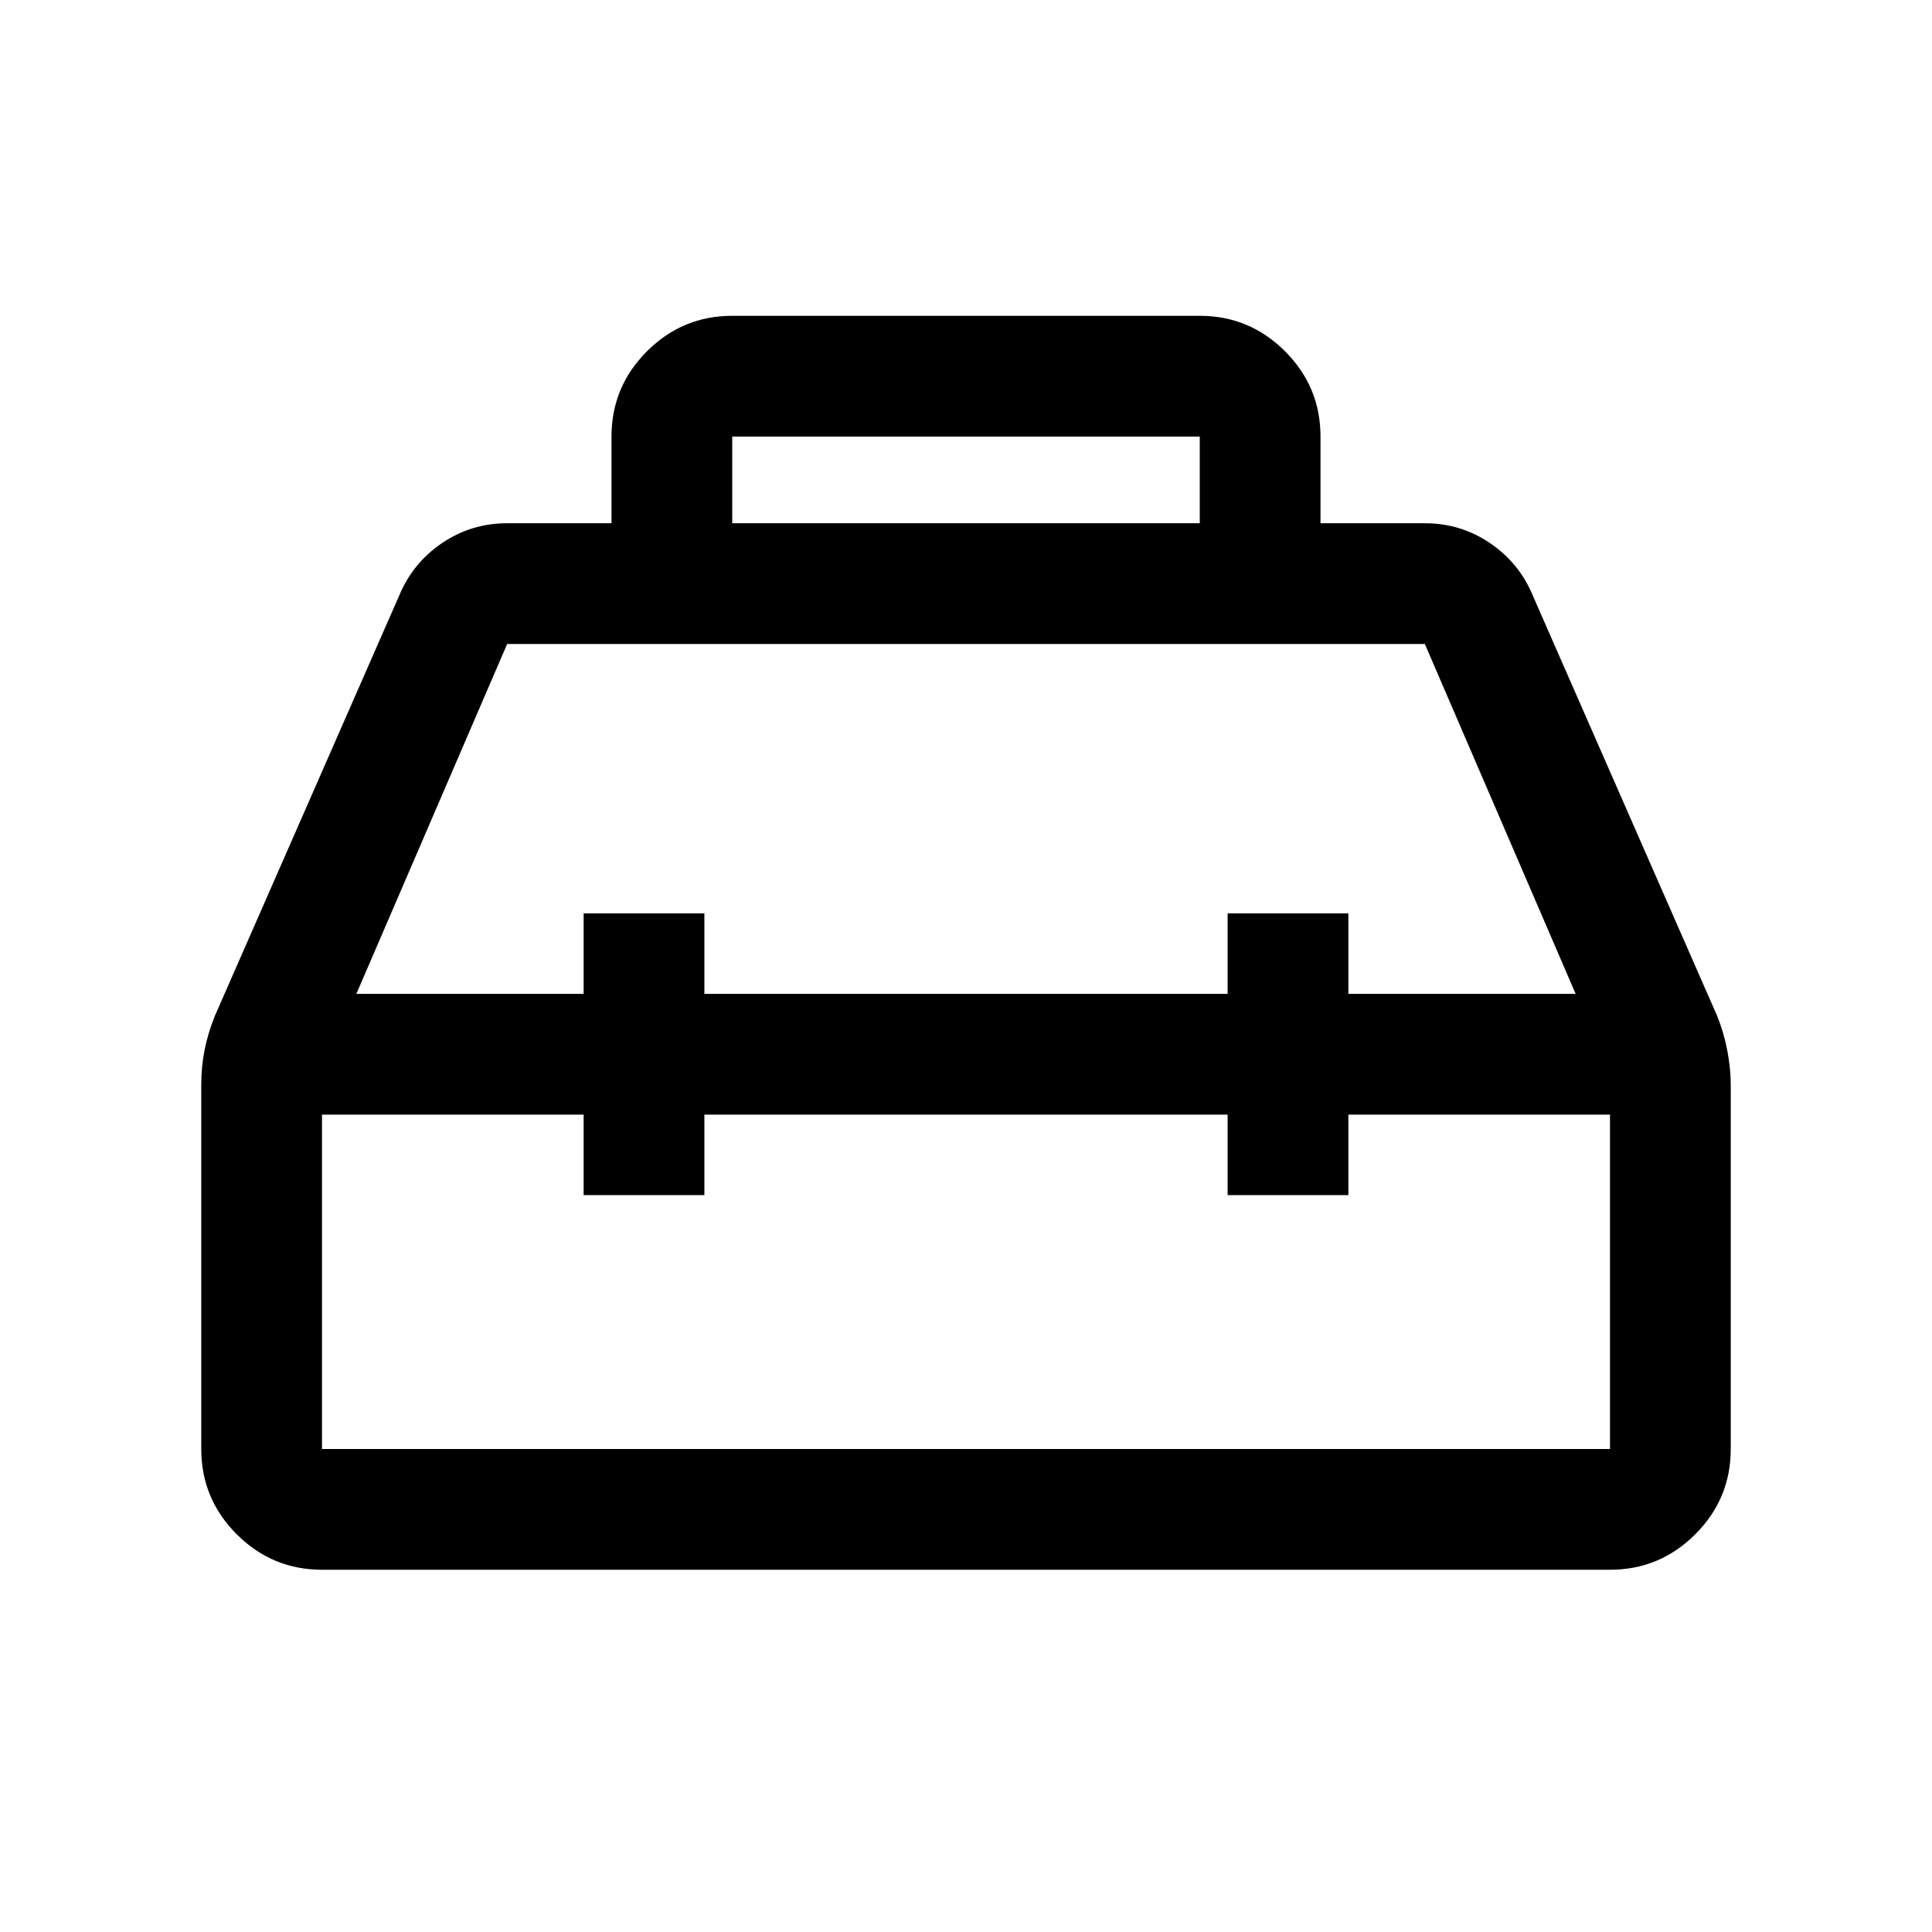<svg xmlns="http://www.w3.org/2000/svg" height="24" viewBox="0 -960 960 960" width="24"><path d="M303.848-699.999v-43.077q0-24.749 17.624-42.374 17.625-17.624 42.374-17.624h232.308q24.749 0 42.374 17.624 17.624 17.625 17.624 42.374v43.077H708q17.846 0 32.345 9.846 14.5 9.846 21.192 25.846l91.692 209.076q3.385 8.385 5.077 17.347 1.693 8.961 1.693 16.833V-240q0 24.749-17.625 42.374-17.625 17.625-42.374 17.625H160q-24.749 0-42.374-17.625-17.625-17.625-17.625-42.374v-180.923q0-9.154 1.693-17.538 1.692-8.385 5.077-16.77l91.692-209.076q6.692-16 21.192-25.846 14.499-9.846 32.345-9.846h51.848Zm59.998 0h232.308v-43.077H363.846v43.077Zm-73.845 233.846v-40h59.998v40h260.002v-40h59.998v40h112.925L708-640H252l-74.924 173.847h112.925Zm0 59.999H160V-240h640v-166.154H669.999v40h-59.998v-40H349.999v40h-59.998v-40Zm189.999-30Zm0-29.999Zm0 59.999Z"/></svg>